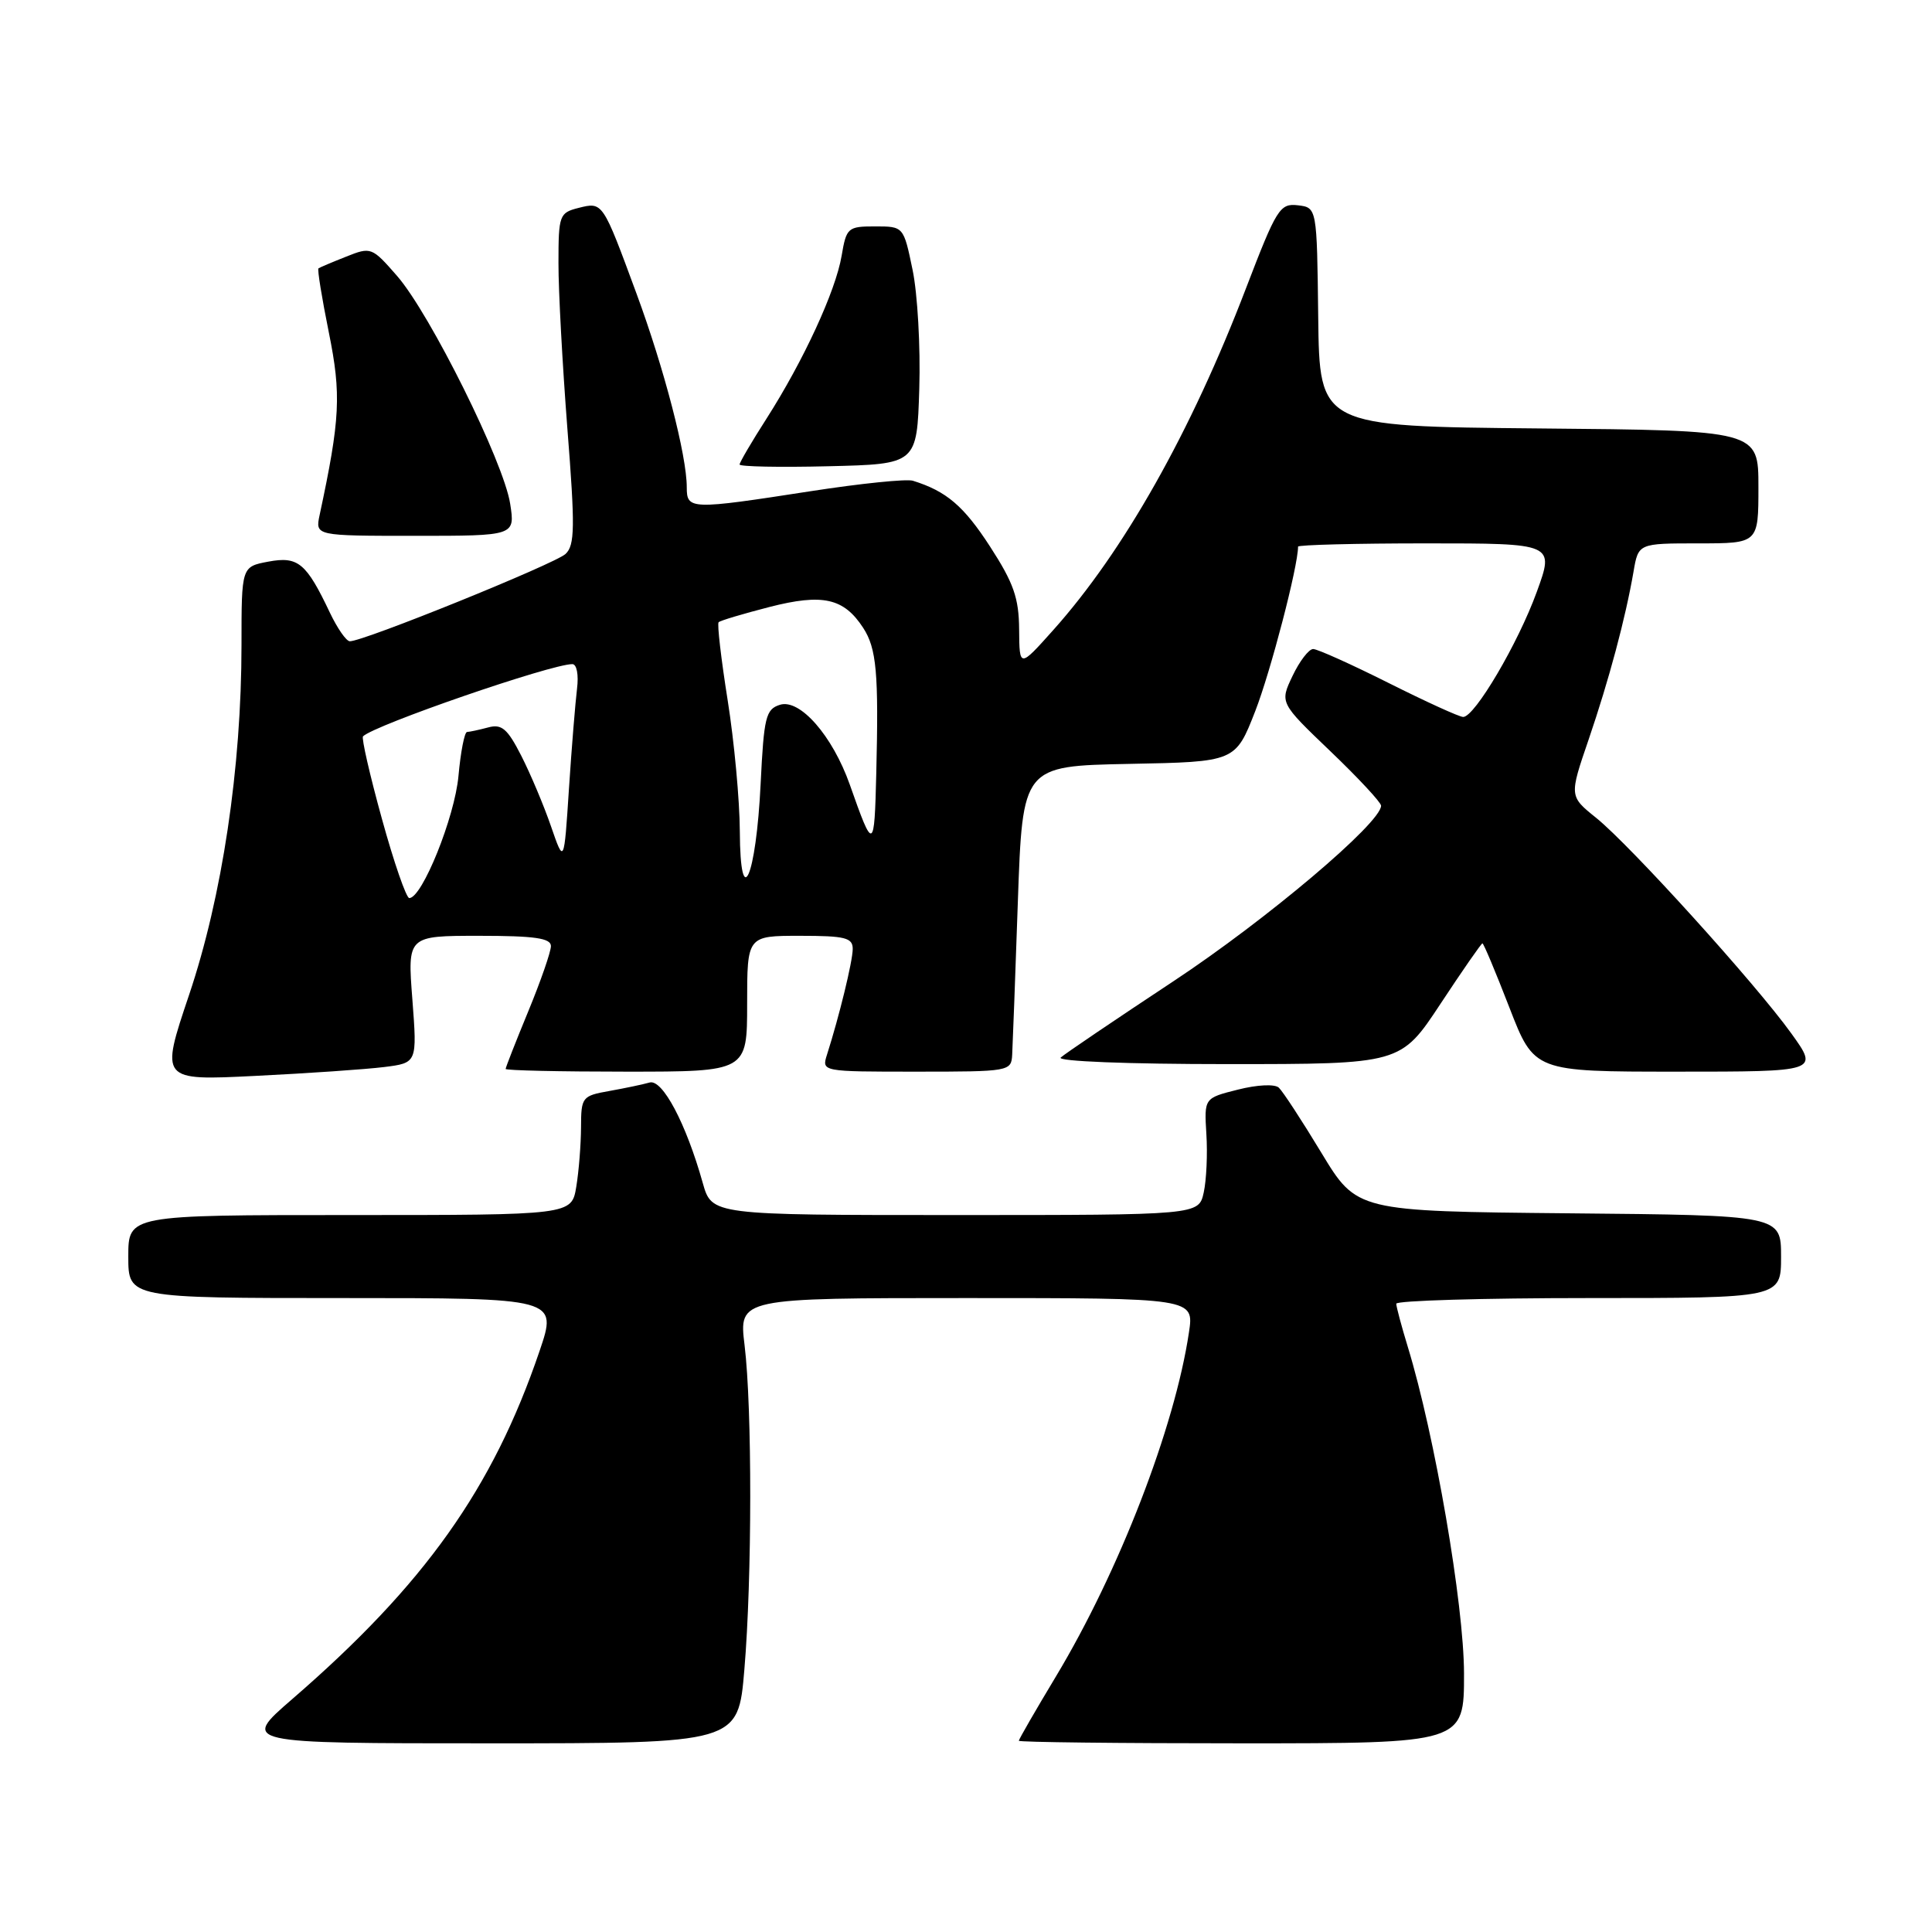<?xml version="1.0" encoding="UTF-8" standalone="no"?>
<!DOCTYPE svg PUBLIC "-//W3C//DTD SVG 1.1//EN" "http://www.w3.org/Graphics/SVG/1.1/DTD/svg11.dtd" >
<svg xmlns="http://www.w3.org/2000/svg" xmlns:xlink="http://www.w3.org/1999/xlink" version="1.1" viewBox="0 0 256 256">
 <g >
 <path fill="currentColor"
d=" M 98.63 221.25 C 99.66 209.10 99.67 186.54 98.66 178.25 C 97.90 172.00 97.90 172.00 128.06 172.00 C 158.23 172.00 158.23 172.00 157.54 176.56 C 155.66 189.15 148.28 208.23 139.91 222.15 C 137.21 226.64 135.00 230.47 135.00 230.66 C 135.00 230.85 148.28 231.00 164.50 231.00 C 194.00 231.00 194.00 231.00 193.99 221.75 C 193.98 212.63 190.12 190.17 186.55 178.50 C 185.71 175.75 185.02 173.16 185.01 172.75 C 185.00 172.34 196.47 172.00 210.50 172.00 C 236.00 172.00 236.00 172.00 236.00 166.52 C 236.00 161.03 236.00 161.03 207.89 160.77 C 179.78 160.50 179.78 160.50 175.09 152.75 C 172.51 148.48 169.97 144.60 169.45 144.12 C 168.91 143.62 166.59 143.73 164.03 144.38 C 159.56 145.50 159.56 145.50 159.85 150.26 C 160.02 152.88 159.86 156.37 159.50 158.01 C 158.84 161.00 158.84 161.00 126.58 161.00 C 94.32 161.00 94.32 161.00 93.12 156.75 C 90.91 148.87 87.77 142.94 86.07 143.44 C 85.21 143.69 82.81 144.19 80.75 144.56 C 77.13 145.20 77.00 145.37 76.99 149.36 C 76.98 151.64 76.70 155.19 76.36 157.25 C 75.74 161.00 75.74 161.00 46.37 161.00 C 17.00 161.00 17.00 161.00 17.00 166.50 C 17.00 172.00 17.00 172.00 45.44 172.00 C 73.88 172.00 73.88 172.00 71.49 179.03 C 65.29 197.26 56.25 209.97 38.72 225.14 C 31.95 231.00 31.95 231.00 64.88 231.00 C 97.81 231.00 97.81 231.00 98.63 221.25 Z  M 50.89 141.39 C 55.28 140.84 55.28 140.84 54.64 132.42 C 53.99 124.00 53.99 124.00 63.49 124.00 C 70.85 124.00 73.00 124.31 73.00 125.36 C 73.00 126.11 71.65 130.00 70.00 134.00 C 68.35 138.00 67.00 141.44 67.00 141.64 C 67.00 141.84 74.20 142.00 83.00 142.00 C 99.00 142.00 99.00 142.00 99.00 133.00 C 99.00 124.00 99.00 124.00 106.00 124.00 C 112.00 124.00 113.00 124.25 112.99 125.75 C 112.98 127.39 111.20 134.68 109.58 139.75 C 108.87 142.00 108.87 142.00 121.43 142.00 C 133.76 142.00 134.00 141.96 134.12 139.75 C 134.19 138.51 134.53 129.40 134.87 119.50 C 135.50 101.50 135.50 101.50 149.60 101.22 C 163.70 100.95 163.70 100.95 166.33 94.22 C 168.37 88.97 172.00 75.05 172.00 72.43 C 172.00 72.20 179.64 72.00 188.98 72.00 C 205.97 72.00 205.97 72.00 203.63 78.43 C 201.16 85.24 195.41 95.00 193.88 95.00 C 193.37 95.00 188.93 92.97 184.00 90.50 C 179.07 88.03 174.57 86.00 174.00 86.00 C 173.43 86.00 172.20 87.60 171.27 89.56 C 169.57 93.12 169.57 93.12 176.29 99.55 C 179.98 103.08 183.00 106.33 183.00 106.76 C 183.00 109.04 167.79 121.89 155.50 130.01 C 147.80 135.10 141.07 139.65 140.55 140.13 C 140.01 140.63 149.46 141.00 162.60 141.00 C 185.60 141.00 185.60 141.00 190.88 133.00 C 193.78 128.60 196.28 125.00 196.43 125.00 C 196.59 125.00 198.19 128.83 200.00 133.50 C 203.29 142.00 203.29 142.00 222.14 142.00 C 241.00 142.00 241.00 142.00 237.37 136.95 C 232.63 130.35 216.06 112.05 211.50 108.37 C 207.93 105.50 207.93 105.50 210.50 98.00 C 213.21 90.06 215.38 81.94 216.45 75.75 C 217.09 72.00 217.09 72.00 225.05 72.00 C 233.00 72.00 233.00 72.00 233.00 64.52 C 233.00 57.03 233.00 57.03 203.92 56.77 C 174.84 56.50 174.84 56.50 174.67 42.00 C 174.50 27.50 174.50 27.50 171.96 27.20 C 169.59 26.93 169.15 27.64 165.10 38.20 C 157.82 57.23 148.89 73.06 139.55 83.50 C 135.08 88.50 135.08 88.50 135.04 83.41 C 135.01 79.23 134.31 77.24 131.18 72.41 C 127.70 67.04 125.40 65.08 120.96 63.70 C 120.12 63.44 114.05 64.06 107.46 65.08 C 91.44 67.56 91.00 67.55 91.00 64.56 C 91.00 60.36 88.02 48.88 84.34 38.90 C 79.84 26.70 79.88 26.74 76.66 27.55 C 74.12 28.19 74.00 28.51 74.00 34.86 C 73.99 38.51 74.53 48.37 75.18 56.78 C 76.21 69.86 76.17 72.24 74.94 73.40 C 73.54 74.71 48.07 85.03 46.35 84.97 C 45.88 84.96 44.71 83.27 43.73 81.22 C 40.58 74.58 39.51 73.68 35.55 74.42 C 32.00 75.09 32.00 75.09 32.00 85.45 C 32.00 101.73 29.44 118.82 25.05 131.84 C 21.23 143.19 21.23 143.19 33.86 142.56 C 40.81 142.22 48.48 141.69 50.89 141.39 Z  M 67.60 66.75 C 66.75 61.23 57.01 41.62 52.63 36.58 C 49.28 32.74 49.16 32.69 45.86 34.01 C 44.01 34.74 42.36 35.44 42.20 35.56 C 42.03 35.68 42.65 39.49 43.57 44.04 C 45.24 52.29 45.08 55.50 42.35 68.25 C 41.77 71.00 41.77 71.00 55.01 71.00 C 68.26 71.00 68.26 71.00 67.60 66.75 Z  M 121.81 51.50 C 121.98 46.00 121.58 38.91 120.92 35.75 C 119.73 30.00 119.73 30.00 115.95 30.00 C 112.34 30.00 112.15 30.17 111.52 33.89 C 110.73 38.57 106.47 47.79 101.58 55.45 C 99.61 58.52 98.00 61.27 98.00 61.55 C 98.00 61.83 103.29 61.94 109.75 61.78 C 121.50 61.50 121.50 61.50 121.81 51.50 Z  M 50.60 108.48 C 49.00 102.70 47.88 97.79 48.10 97.57 C 49.62 96.07 73.00 88.00 75.84 88.00 C 76.42 88.00 76.69 89.41 76.46 91.25 C 76.24 93.04 75.75 99.00 75.39 104.50 C 74.74 114.50 74.74 114.50 73.01 109.49 C 72.06 106.73 70.29 102.53 69.07 100.14 C 67.24 96.55 66.48 95.90 64.68 96.39 C 63.48 96.71 62.22 96.98 61.89 96.99 C 61.55 96.99 61.04 99.62 60.75 102.81 C 60.26 108.27 55.93 119.01 54.23 119.00 C 53.83 118.99 52.19 114.26 50.60 108.48 Z  M 98.03 110.12 C 98.01 106.06 97.29 98.26 96.42 92.79 C 95.55 87.31 95.01 82.66 95.22 82.45 C 95.43 82.23 98.46 81.33 101.95 80.43 C 109.02 78.62 111.81 79.25 114.38 83.20 C 116.15 85.93 116.44 89.17 116.11 102.50 C 115.86 112.80 115.73 112.85 112.60 103.96 C 110.31 97.49 105.99 92.55 103.34 93.39 C 101.47 93.98 101.22 95.03 100.79 103.82 C 100.19 116.27 98.08 121.10 98.03 110.12 Z "/>
</g>
</svg>